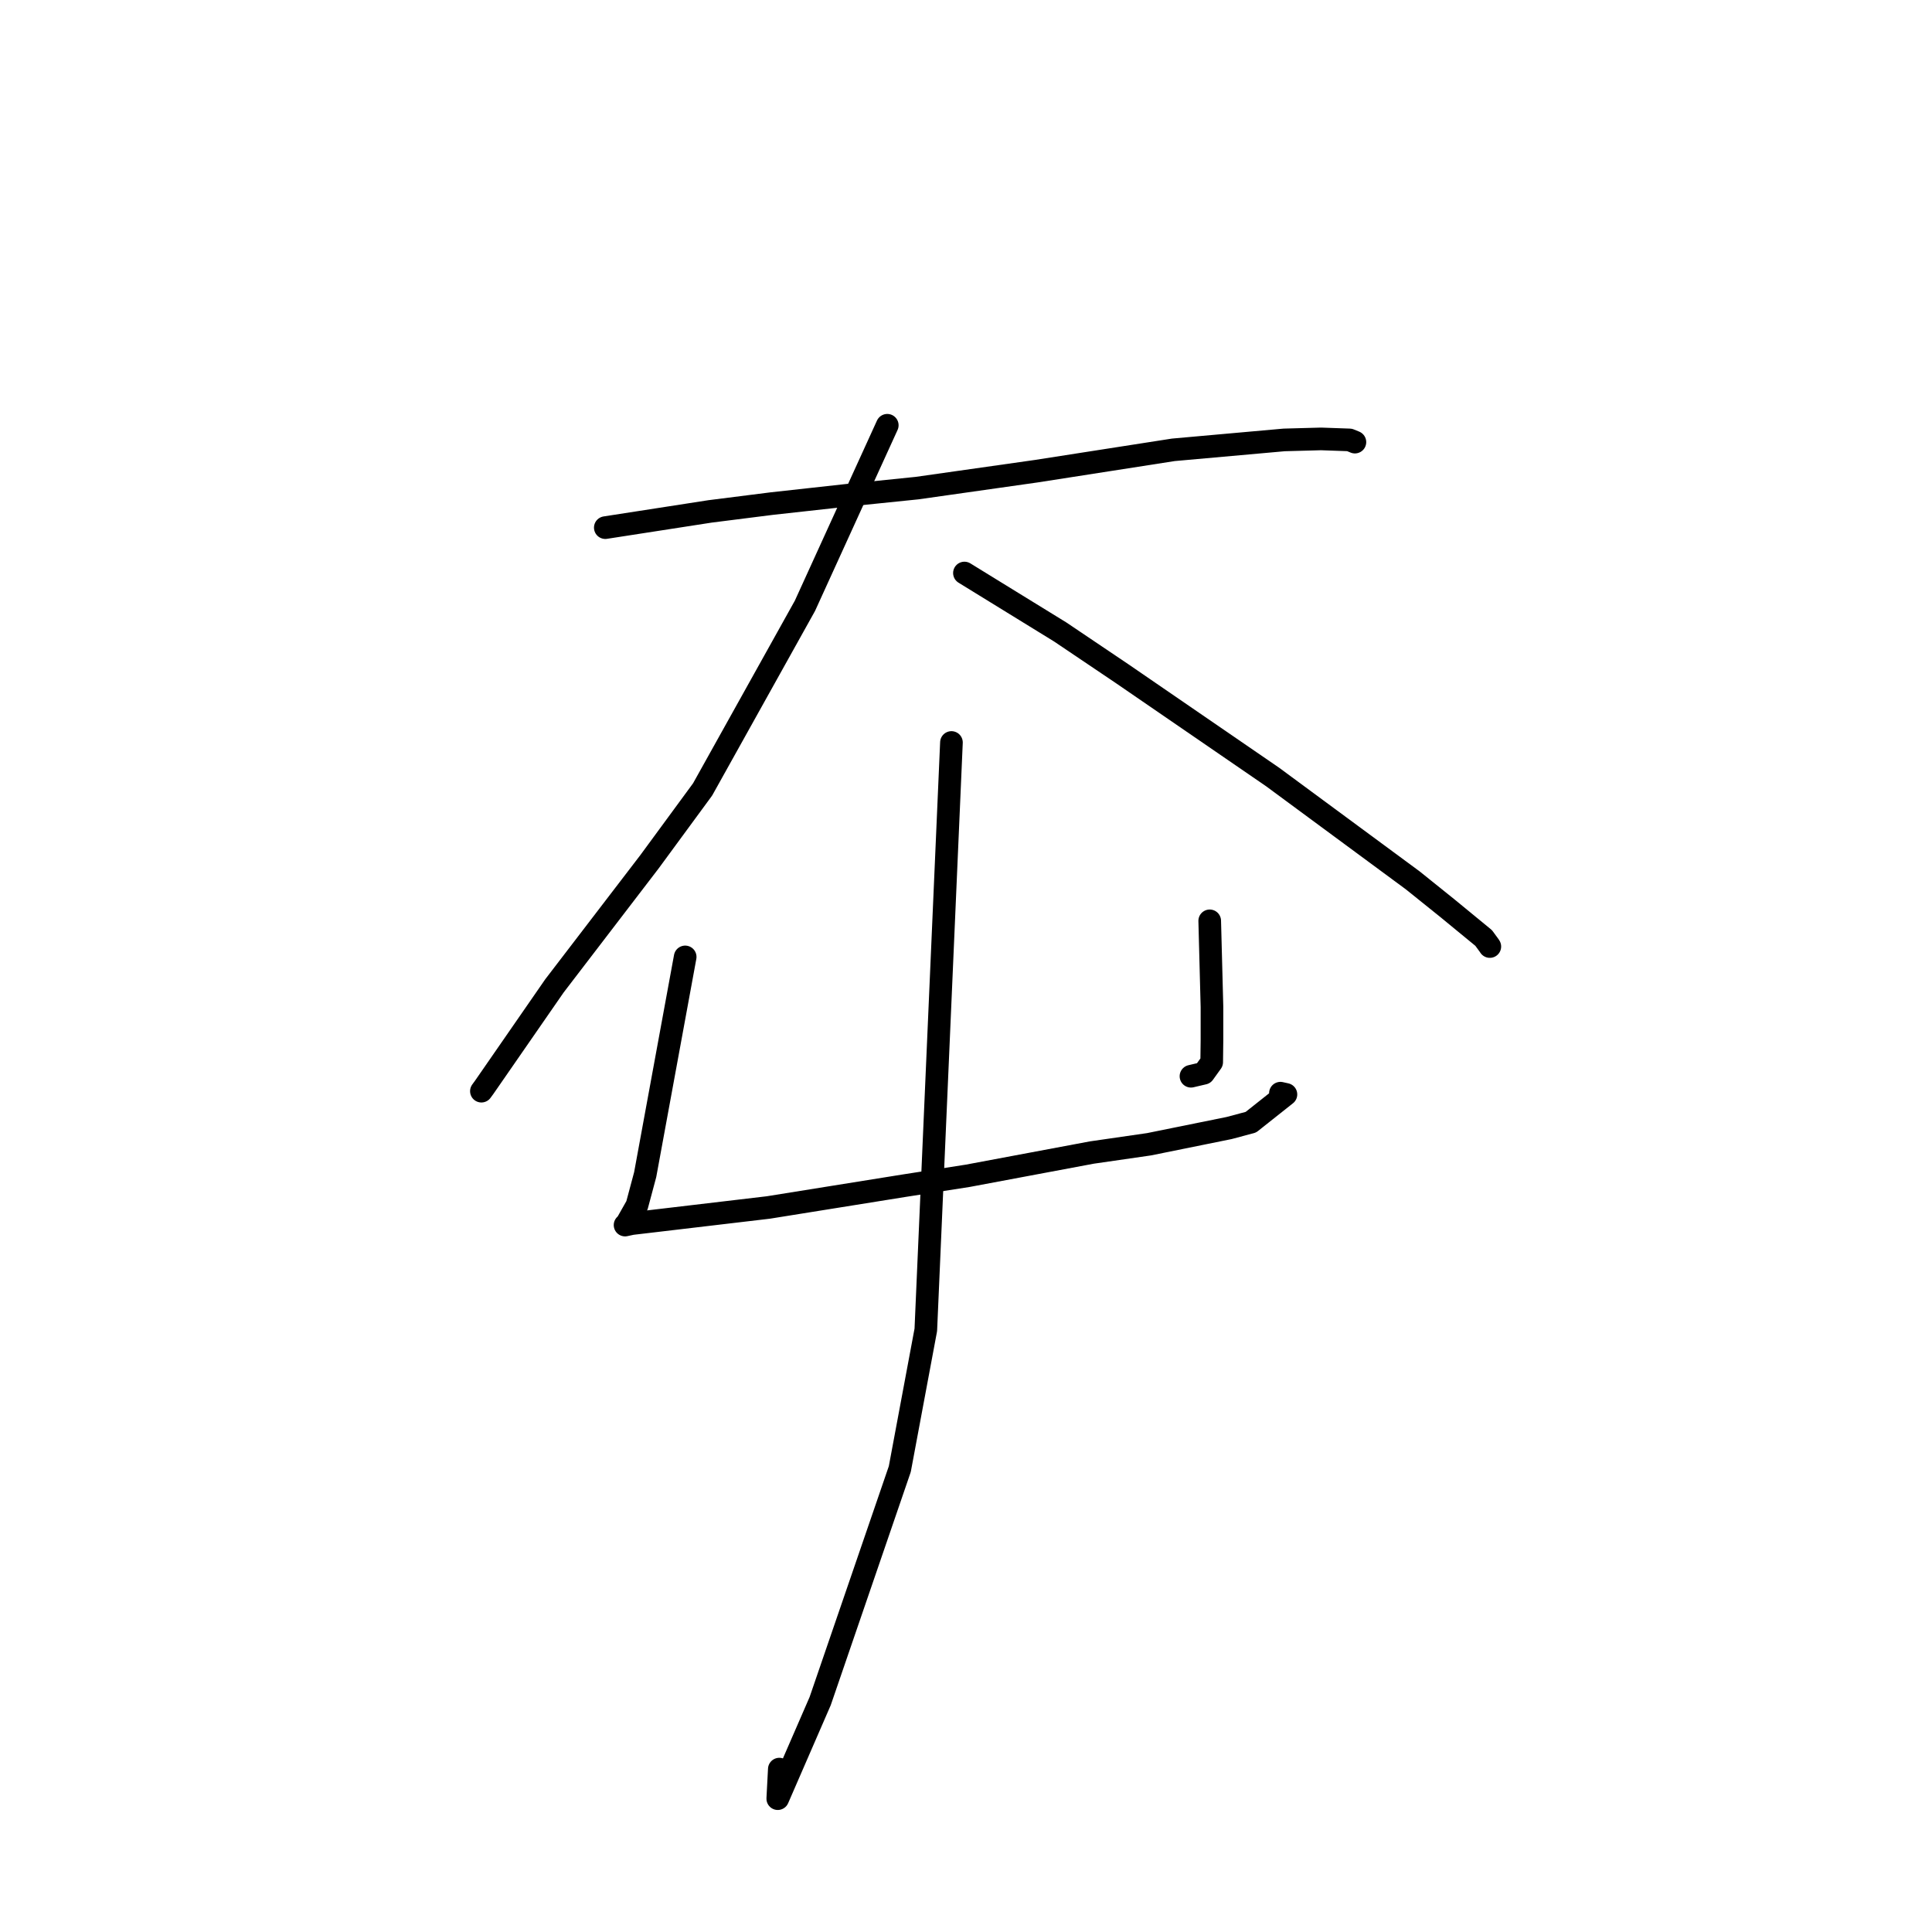 <?xml version="1.0" standalone="no"?>
    <svg width="256" height="256" xmlns="http://www.w3.org/2000/svg" version="1.1">
    <polyline stroke="black" stroke-width="3" stroke-linecap="round" fill="transparent" stroke-linejoin="round" points="80.206 69.914 87.144 68.839 94.081 67.764 102.264 66.729 112.328 65.618 121.517 64.677 137.311 62.435 155.471 59.605 170.16 58.291 175.047 58.158 178.819 58.291 179.511 58.573 179.532 58.582 " />
        <polyline stroke="black" stroke-width="3" stroke-linecap="round" fill="transparent" stroke-linejoin="round" points="117.568 56.35 112.112 68.313 106.657 80.277 93.1 104.601 86.056 114.195 73.466 130.634 64.193 144.029 63.788 144.585 " />
        <polyline stroke="black" stroke-width="3" stroke-linecap="round" fill="transparent" stroke-linejoin="round" points="127.793 75.929 134.14 79.836 140.487 83.742 148.712 89.283 168.622 102.951 187.182 116.642 191.77 120.328 196.591 124.288 197.334 125.301 197.41 125.42 " />
        <polyline stroke="black" stroke-width="3" stroke-linecap="round" fill="transparent" stroke-linejoin="round" points="90.79 126.797 88.14 141.221 85.49 155.646 84.398 159.724 83.002 162.194 82.899 162.27 82.835 162.318 82.824 162.327 83.717 162.134 86.427 161.815 101.806 159.998 119.827 157.107 128.236 155.798 144.686 152.715 152.251 151.621 162.852 149.472 165.748 148.698 170.392 145.016 169.662 144.854 " />
        <polyline stroke="black" stroke-width="3" stroke-linecap="round" fill="transparent" stroke-linejoin="round" points="160.294 122.016 160.443 127.719 160.592 133.421 160.592 137.806 160.556 140.74 159.497 142.212 158.334 142.484 157.81 142.607 " />
        <polyline stroke="black" stroke-width="3" stroke-linecap="round" fill="transparent" stroke-linejoin="round" points="126.071 98.384 124.373 137.298 122.675 176.212 119.228 194.657 108.677 225.406 103.058 238.331 103.264 234.417 " />
        </svg>